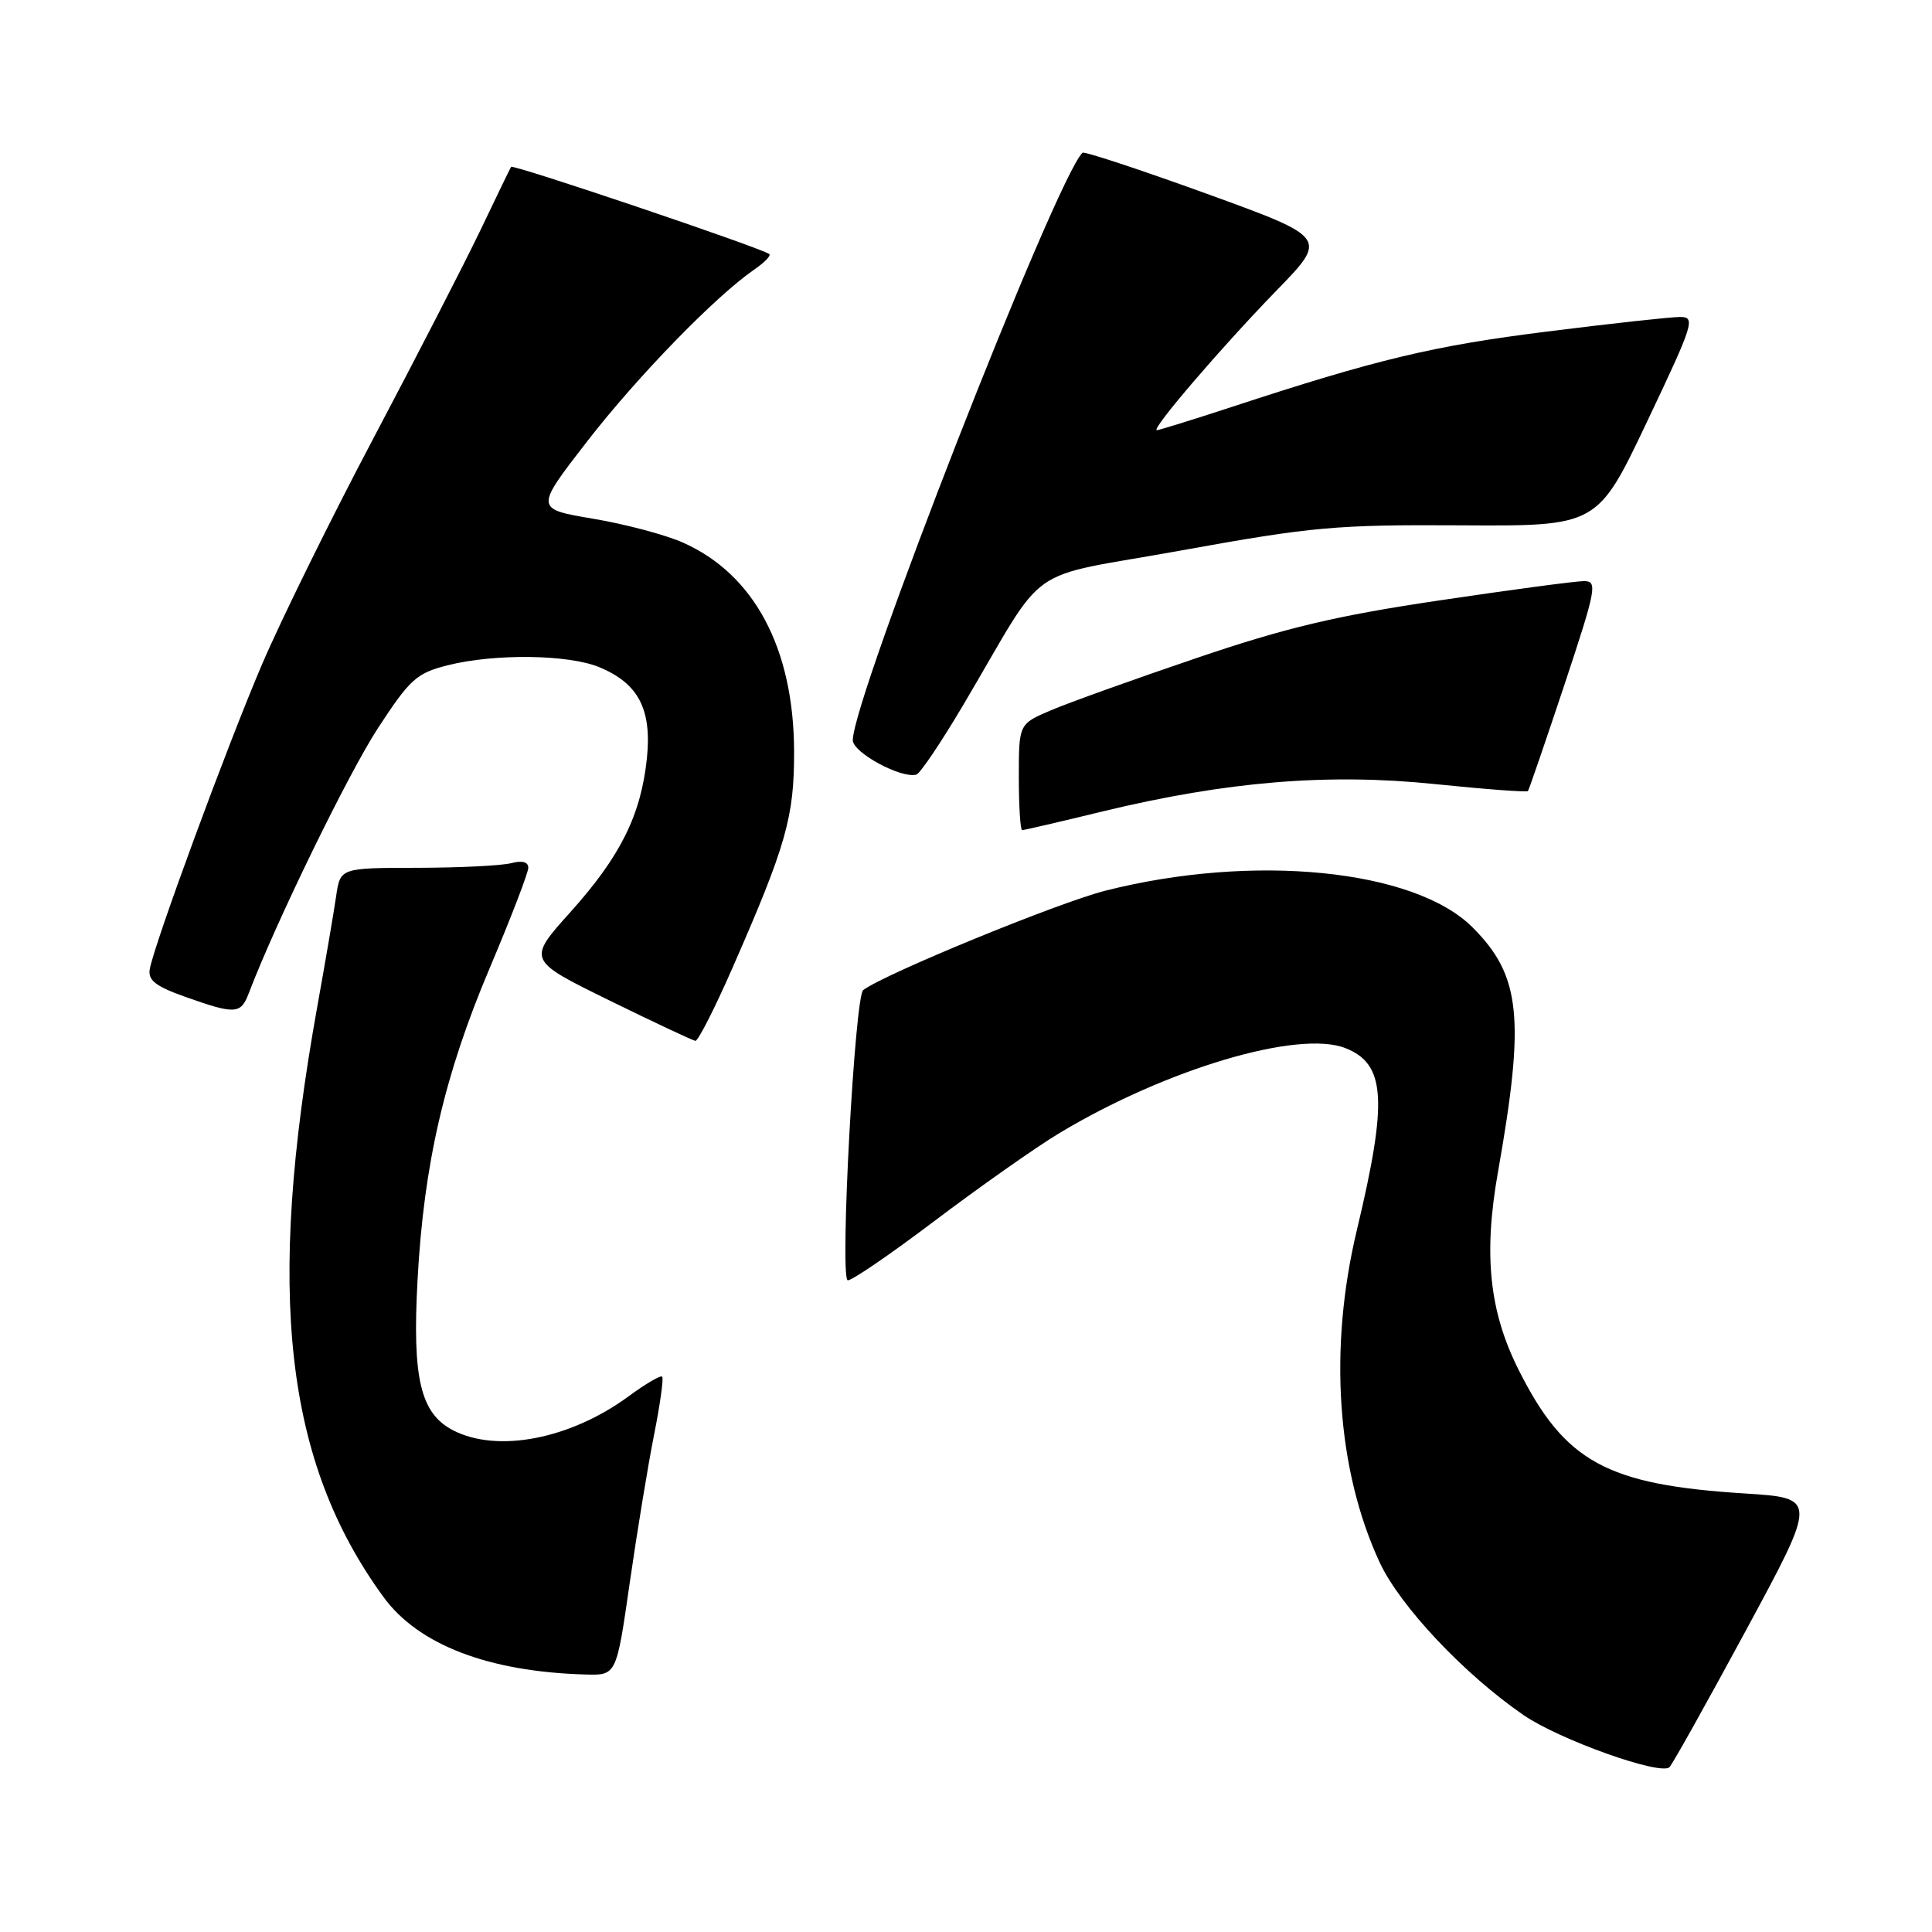<?xml version="1.0" encoding="UTF-8" standalone="no"?>
<!DOCTYPE svg PUBLIC "-//W3C//DTD SVG 1.1//EN" "http://www.w3.org/Graphics/SVG/1.1/DTD/svg11.dtd" >
<svg xmlns="http://www.w3.org/2000/svg" xmlns:xlink="http://www.w3.org/1999/xlink" version="1.1" viewBox="0 0 256 256">
 <g >
 <path fill="currentColor"
d=" M 231.37 215.99 C 240.82 198.50 240.82 198.50 231.16 197.89 C 212.87 196.74 207.35 193.72 201.21 181.48 C 197.33 173.74 196.55 166.24 198.49 155.29 C 202.10 134.89 201.52 129.28 195.12 122.88 C 187.41 115.18 166.11 113.05 146.47 118.02 C 140.22 119.61 117.27 129.02 114.38 131.19 C 113.27 132.02 111.28 168.62 112.30 169.63 C 112.57 169.90 117.74 166.38 123.79 161.81 C 129.84 157.24 137.29 152.00 140.33 150.17 C 154.47 141.66 172.04 136.43 178.27 138.88 C 183.61 140.98 183.91 145.77 179.79 163.00 C 176.03 178.70 177.13 194.76 182.80 207.00 C 185.49 212.80 194.00 221.84 201.88 227.26 C 206.60 230.51 220.02 235.30 221.21 234.16 C 221.60 233.79 226.17 225.61 231.37 215.99 Z  M 83.44 209.75 C 84.41 203.01 85.86 194.19 86.66 190.15 C 87.47 186.10 87.95 182.62 87.74 182.41 C 87.53 182.20 85.53 183.37 83.29 185.02 C 75.57 190.69 65.92 192.56 60.03 189.52 C 55.71 187.28 54.61 182.64 55.33 169.56 C 56.16 154.23 58.90 142.40 64.89 128.27 C 67.70 121.63 70.00 115.65 70.00 114.98 C 70.00 114.21 69.18 113.99 67.75 114.37 C 66.51 114.70 60.91 114.98 55.30 114.99 C 45.09 115.00 45.09 115.00 44.54 118.75 C 44.24 120.81 43.11 127.45 42.02 133.50 C 35.22 171.35 37.74 193.69 50.82 211.62 C 55.44 217.95 64.74 221.52 77.59 221.88 C 81.68 222.00 81.68 222.00 83.44 209.75 Z  M 97.04 128.29 C 104.18 112.00 105.25 108.27 105.22 99.50 C 105.17 85.89 99.92 76.06 90.46 71.88 C 88.16 70.86 82.81 69.44 78.57 68.73 C 70.87 67.43 70.87 67.43 77.82 58.46 C 84.50 49.85 94.82 39.24 99.94 35.72 C 101.28 34.80 102.18 33.88 101.94 33.67 C 101.06 32.91 67.95 21.72 67.72 22.11 C 67.59 22.32 65.76 26.10 63.66 30.50 C 61.55 34.90 55.19 47.27 49.52 58.00 C 43.85 68.72 37.18 82.27 34.69 88.10 C 30.07 98.91 20.48 124.97 19.85 128.39 C 19.58 129.88 20.58 130.67 24.50 132.07 C 31.17 134.44 31.90 134.40 32.96 131.62 C 36.48 122.36 46.16 102.48 50.07 96.50 C 54.32 89.98 55.20 89.19 59.33 88.15 C 65.57 86.58 75.36 86.71 79.45 88.42 C 84.60 90.57 86.38 93.99 85.72 100.46 C 84.94 107.98 82.22 113.47 75.58 120.86 C 69.87 127.22 69.87 127.22 80.68 132.53 C 86.63 135.45 91.79 137.87 92.14 137.92 C 92.49 137.96 94.70 133.63 97.04 128.29 Z  M 146.18 107.50 C 162.57 103.54 176.00 102.43 190.18 103.90 C 196.79 104.58 202.32 104.99 202.46 104.82 C 202.60 104.64 204.77 98.31 207.29 90.75 C 211.53 77.96 211.71 77.00 209.88 77.00 C 208.80 77.00 200.17 78.15 190.71 79.56 C 177.04 81.59 170.41 83.16 158.50 87.21 C 150.25 90.01 141.59 93.12 139.25 94.12 C 135.00 95.93 135.00 95.93 135.00 102.96 C 135.00 106.83 135.20 110.00 135.44 110.00 C 135.68 110.00 140.51 108.88 146.18 107.50 Z  M 127.62 93.44 C 139.11 74.03 135.17 76.81 156.62 72.92 C 173.87 69.80 177.06 69.51 193.59 69.61 C 211.67 69.72 211.67 69.72 218.25 55.86 C 224.44 42.83 224.70 42.00 222.61 42.00 C 221.38 42.00 213.43 42.87 204.94 43.94 C 189.91 45.82 182.44 47.61 163.16 53.94 C 158.02 55.62 153.58 57.00 153.29 57.00 C 152.42 57.00 161.83 46.02 169.14 38.50 C 175.95 31.50 175.95 31.50 159.89 25.67 C 151.05 22.47 143.64 20.02 143.43 20.24 C 139.84 23.83 113.00 92.48 113.00 98.08 C 113.00 99.72 119.40 103.19 121.42 102.64 C 121.92 102.50 124.71 98.36 127.62 93.44 Z "/>
</g>
</svg>